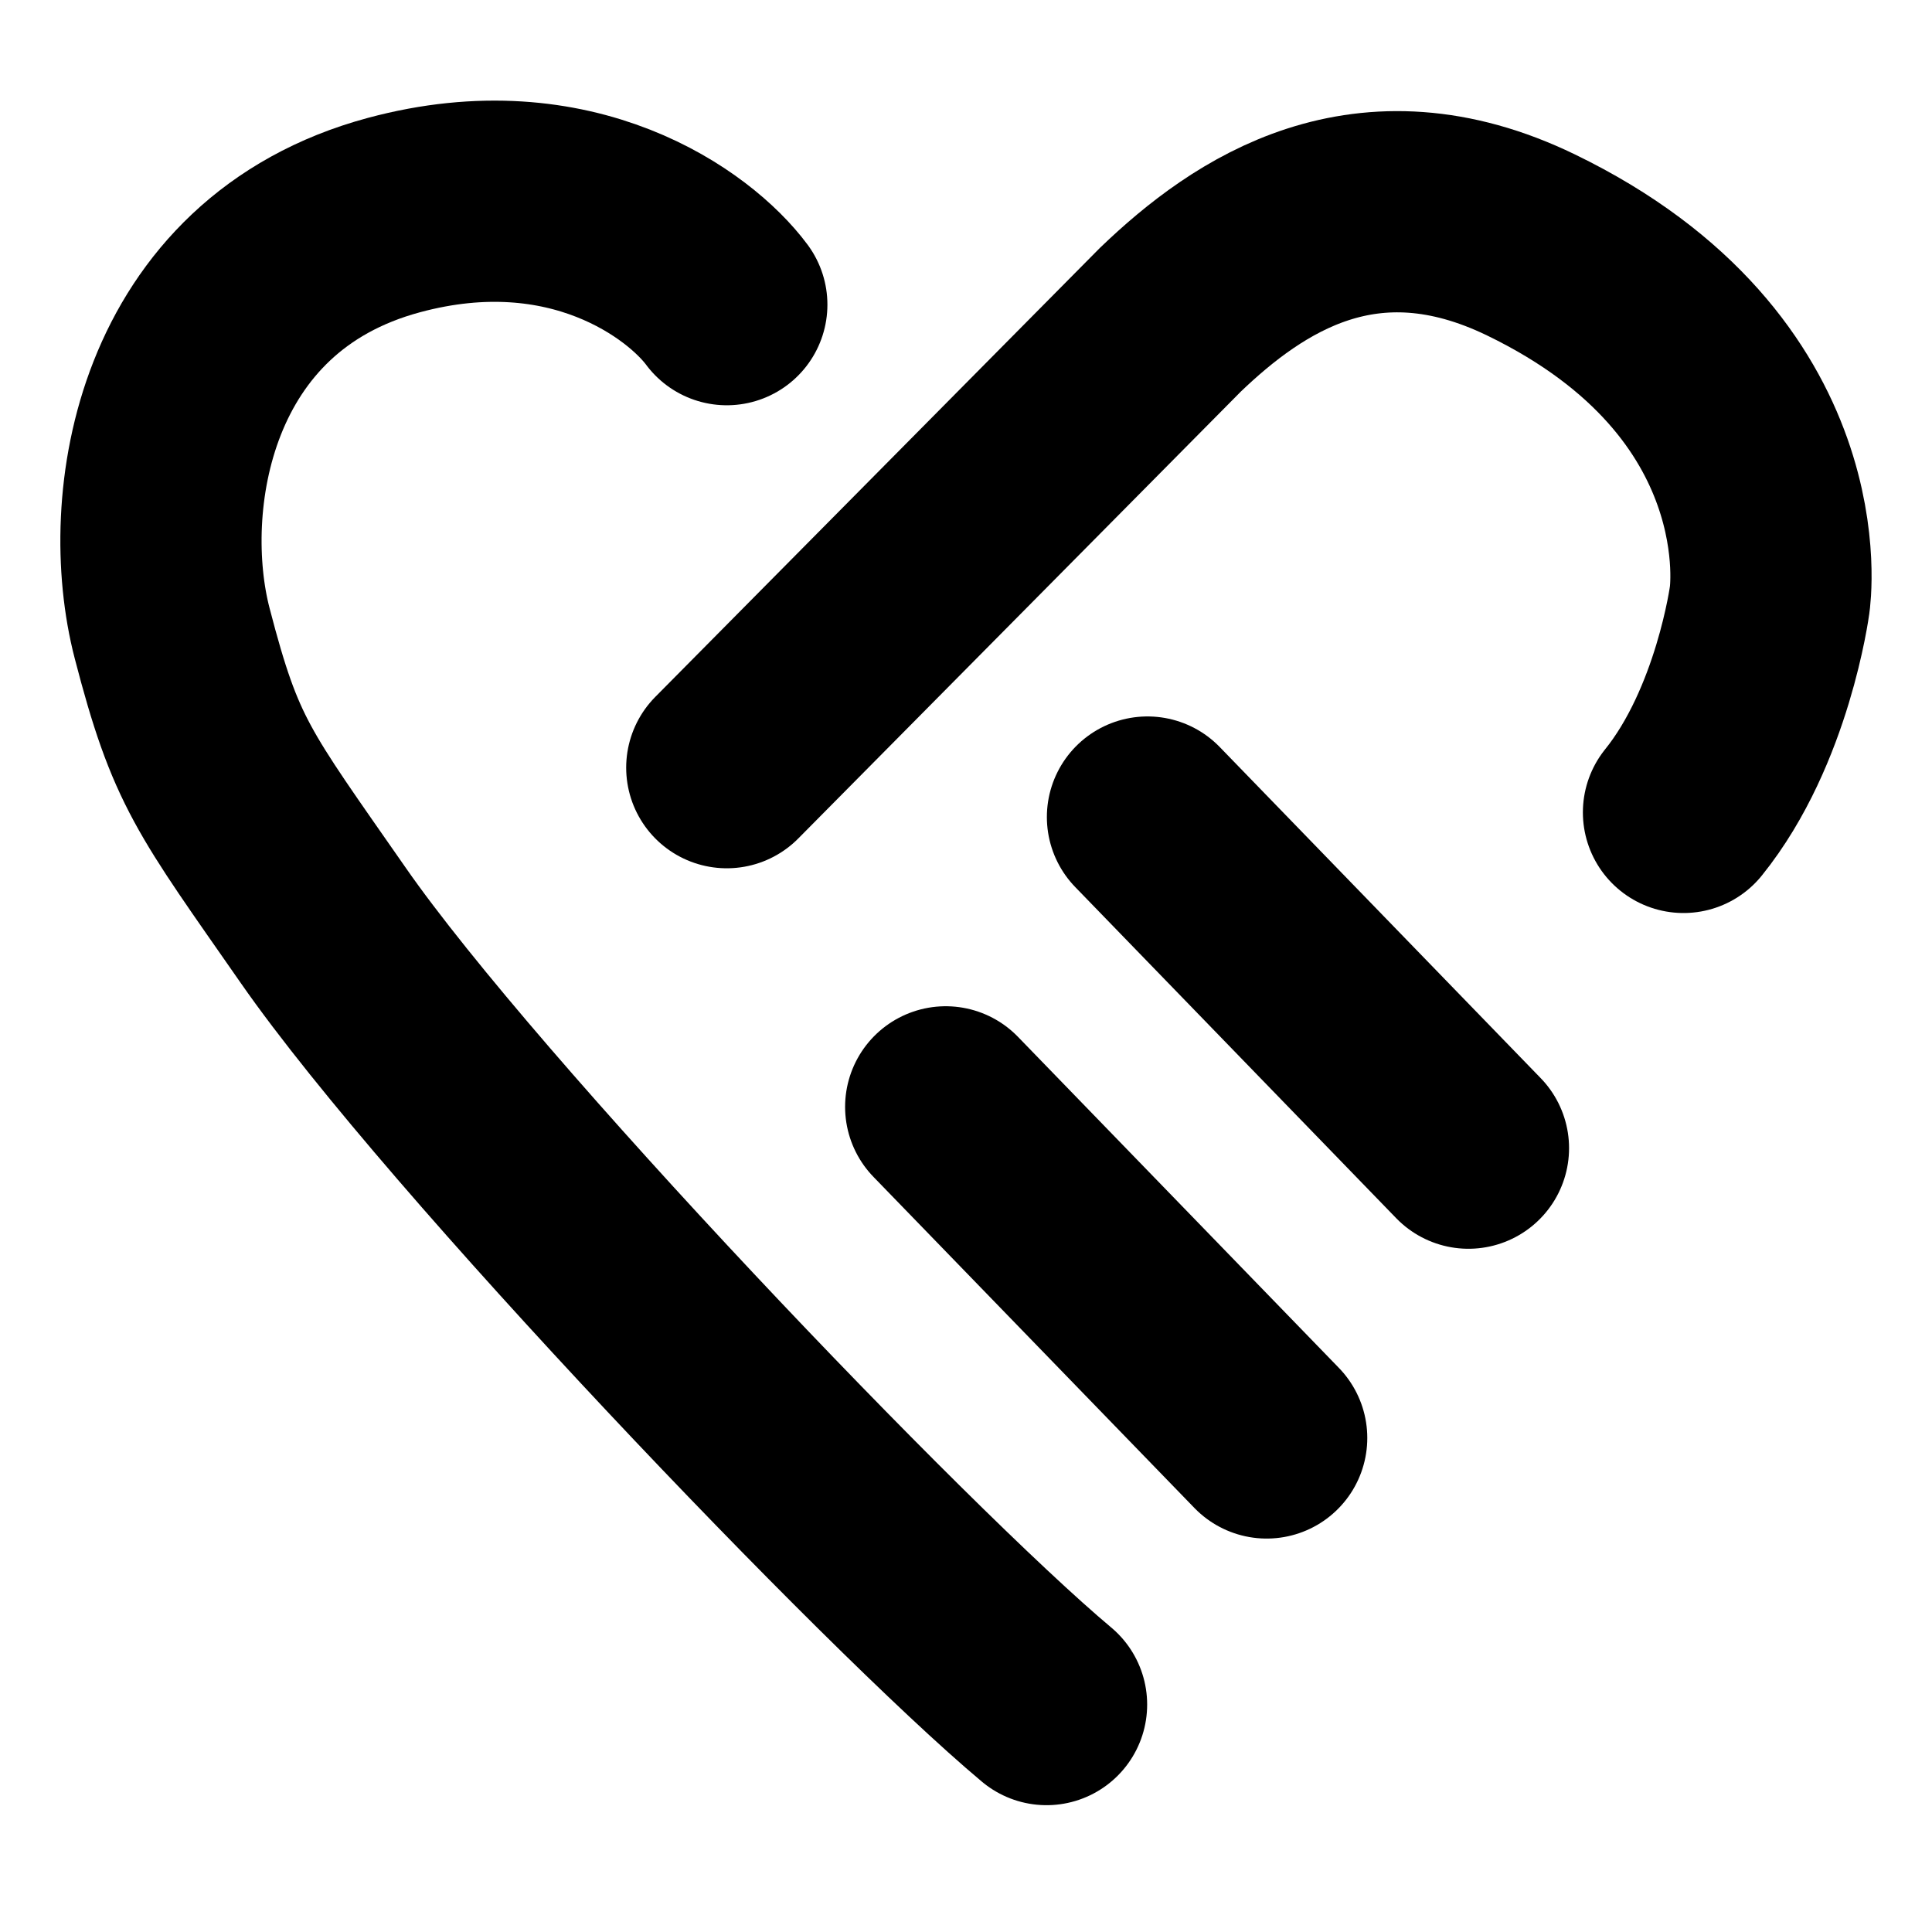 <!-- Generated by IcoMoon.io -->
<svg version="1.1" xmlns="http://www.w3.org/2000/svg" width="32" height="32" viewBox="0 0 32 32">
<title>heart</title>
<path fill="none" stroke-linejoin="miter" stroke-linecap="round" stroke-miterlimit="4" stroke-width="3.333" stroke="#000" d="M12.038 5.046c-0.612-0.825-2.572-2.276-5.512-1.484-3.675 0.989-4.232 4.781-3.675 6.926s0.836 2.445 2.507 4.845c2.298 3.3 9.47 10.8 11.976 12.9"></path>
<path fill="none" stroke-linejoin="miter" stroke-linecap="round" stroke-miterlimit="4" stroke-width="3.333" stroke="#000" d="M12.038 12.715l7.349-7.421c1.29-1.237 3.24-2.56 5.971-1.237 4.51 2.185 3.953 5.876 3.953 5.876s-0.279 2.1-1.427 3.523"></path>
<path fill="none" stroke-linejoin="miter" stroke-linecap="round" stroke-miterlimit="4" stroke-width="3.333" stroke="#000" d="M15.664 18.333l5.316 5.484"></path>
<path fill="none" stroke-linejoin="miter" stroke-linecap="round" stroke-miterlimit="4" stroke-width="3.333" stroke="#000" d="M19.006 13.533l5.316 5.484"></path>
</svg>
